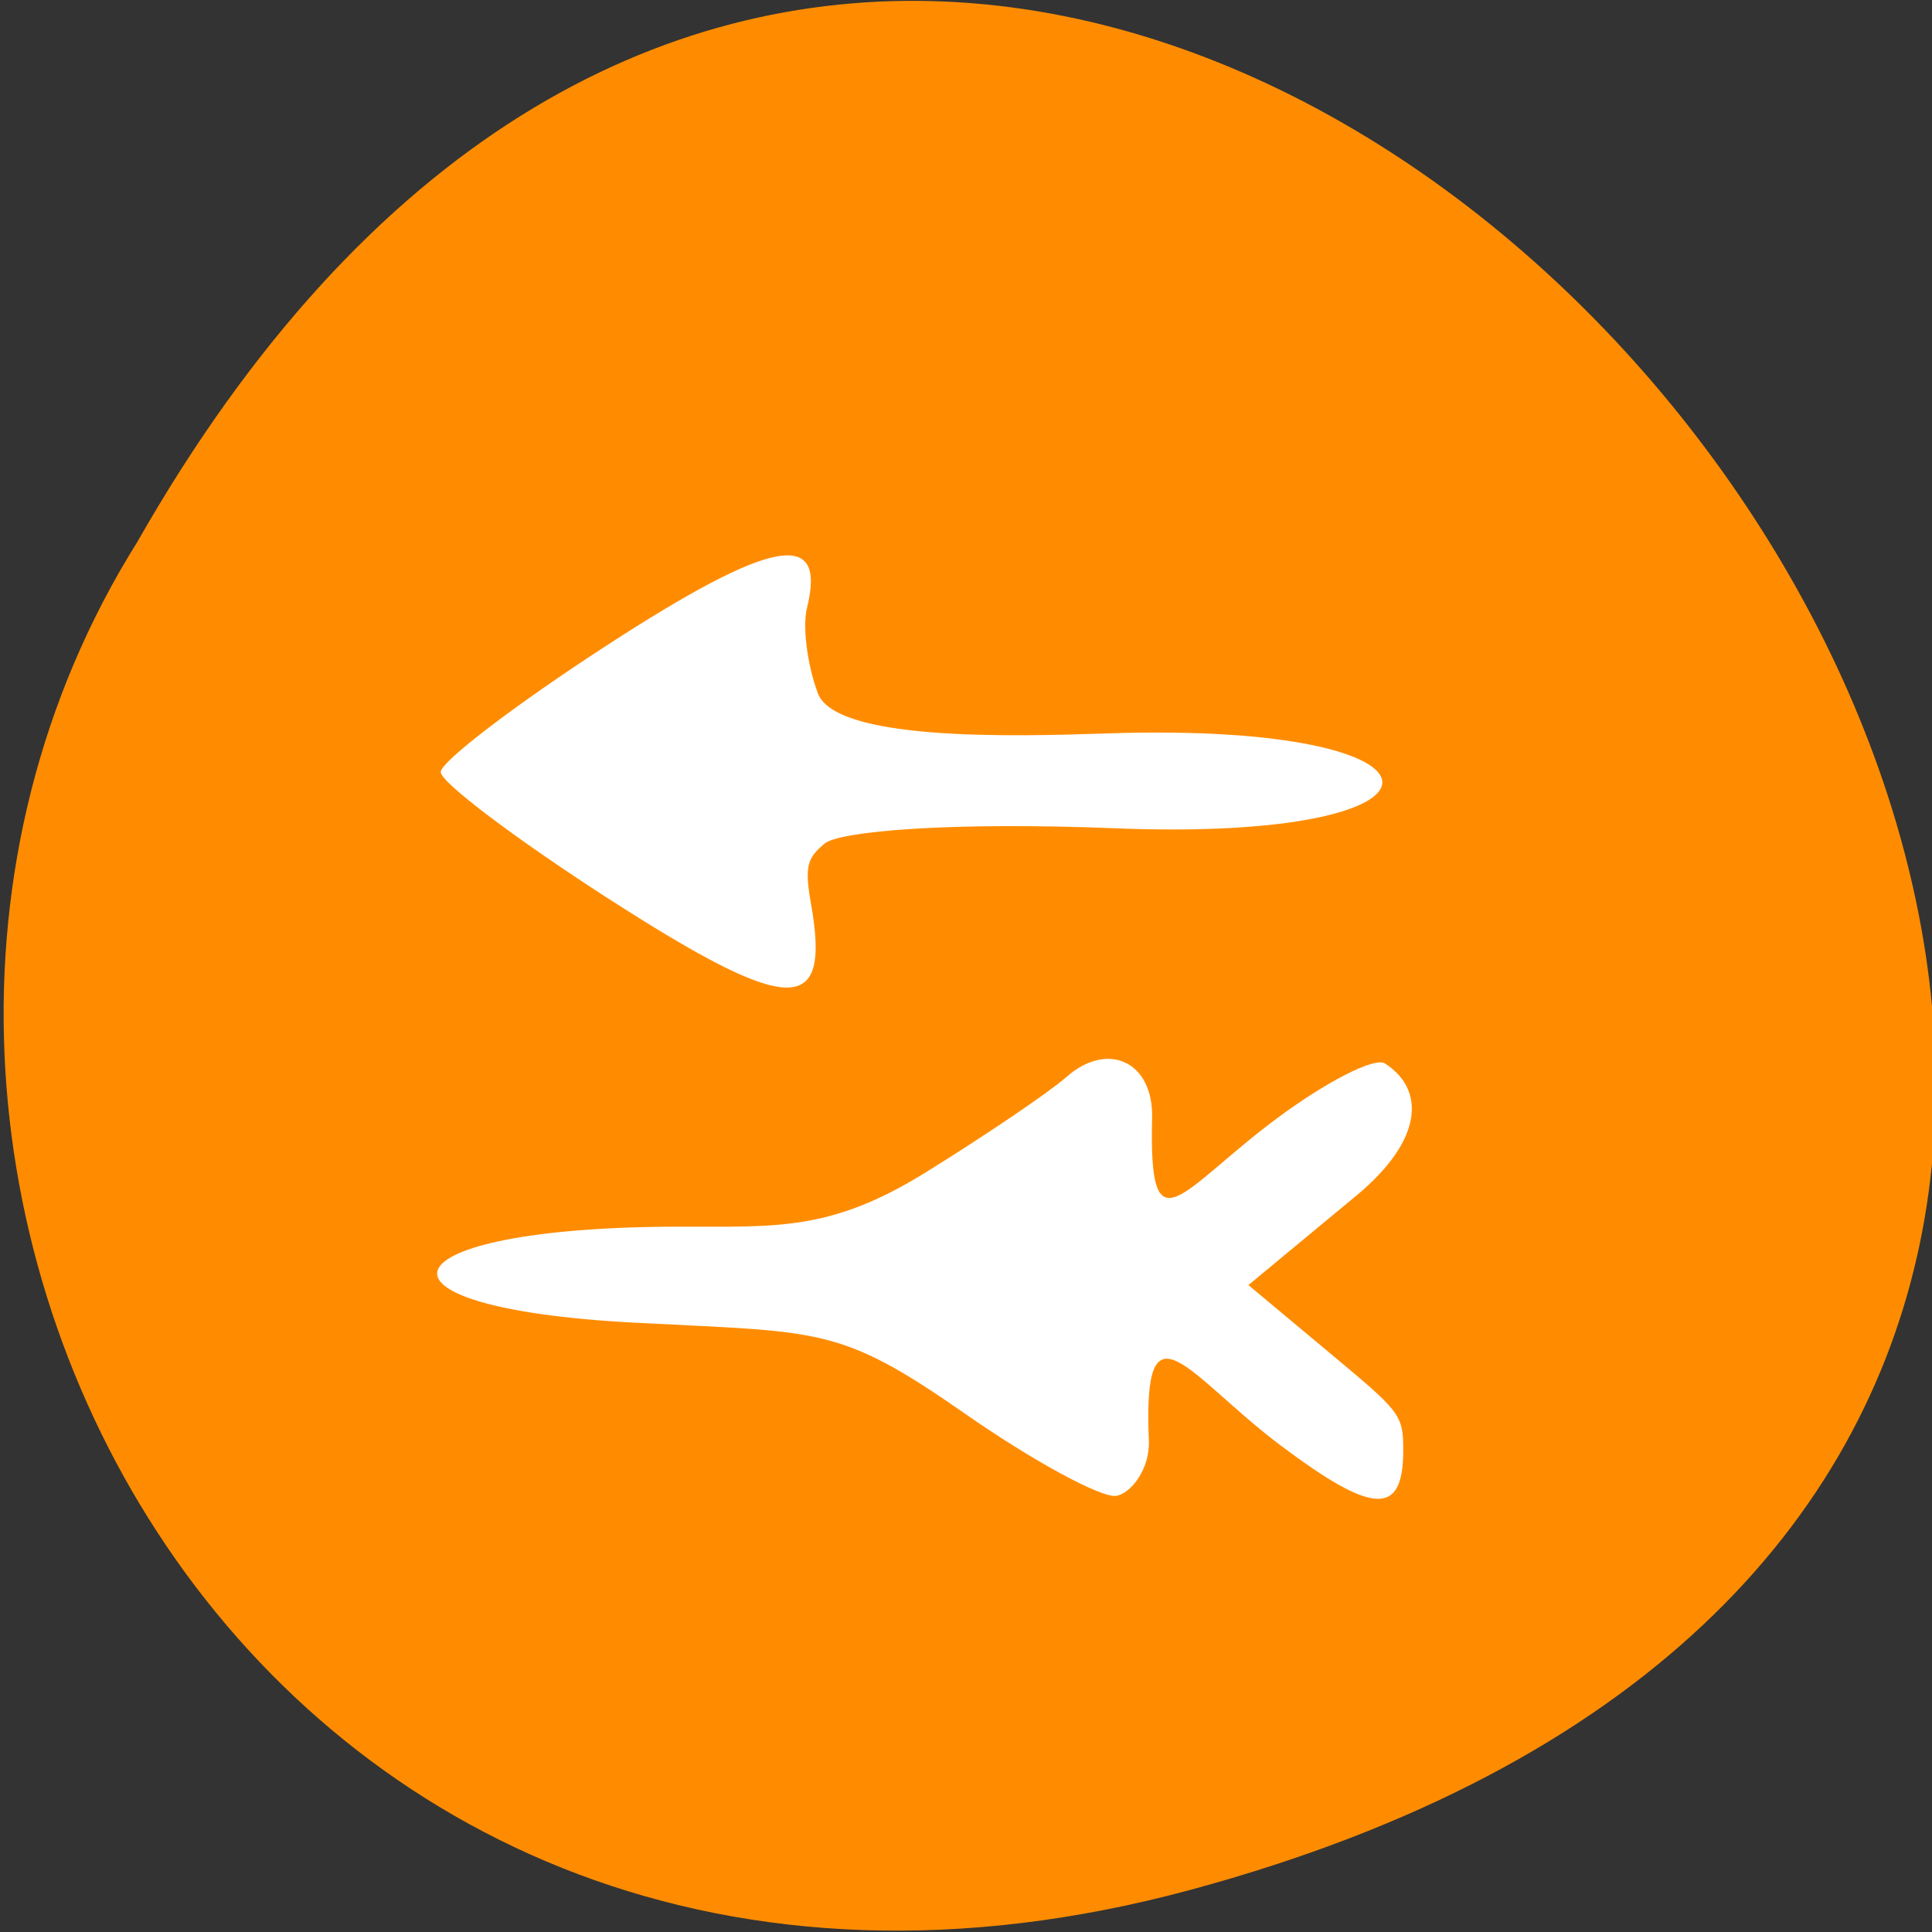 <svg xmlns="http://www.w3.org/2000/svg" viewBox="0 0 256 256"><rect x="0" y="0" width="256" height="256" fill="#333333" stroke="none"/><path d="m 157.8 250.4 c 239.9 -64.96 -17.64 -392.8 -139.6 -178.6 -52.3 83.5 16.2 212 139.6 178.6" style="fill:#ff8c00"/><g style="fill:#fff"><path d="m 127.7 187.2 c -16.62 -11.56 -18.91 -10.64 -43.65 -11.94 c -37.8 -1.99 -33.45 -12.65 5.73 -12.72 13.16 -0.02 20.2 0.66 32.86 -7.18 8 -4.96 16.4 -10.65 18.64 -12.63 5.49 -4.87 11.56 -2.07 11.38 5.4 -0.45 18 3.66 9.66 16.47 0.11 6.56 -4.89 13 -8.19 14.37 -7.33 5.37 3.44 5.14 10.12 -3.77 17.51 l -14.31 11.86 l 10.71 8.94 c 9.34 7.8 9.81 8.15 9.81 12.92 0 8.79 -3.94 8.64 -16.26 -0.62 -12.26 -9.22 -18.28 -20.1 -17.45 -0.64 0.16 3.74 -2.36 7 -4.32 7.33 -1.96 0.31 -11.1 -4.64 -20.2 -11 z"/><path d="m 80.5 119 c -12.1 -7.81 -22.1 -15.32 -22.1 -16.7 c 0 -1.38 9.89 -8.92 21.98 -16.77 21.89 -14.2 29.2 -15.57 26.55 -4.99 -0.6 2.4 0.01 7.4 1.36 11.1 1.95 6.64 26.2 5.95 38.46 5.54 48.1 -1.61 48.67 14.49 0.99 12.57 -21.7 -0.87 -36.56 0.37 -38.51 2.05 -2.09 1.81 -2.71 2.71 -1.78 7.89 2.7 15.1 -2.71 14.91 -26.99 -0.72 z"/></g></svg>